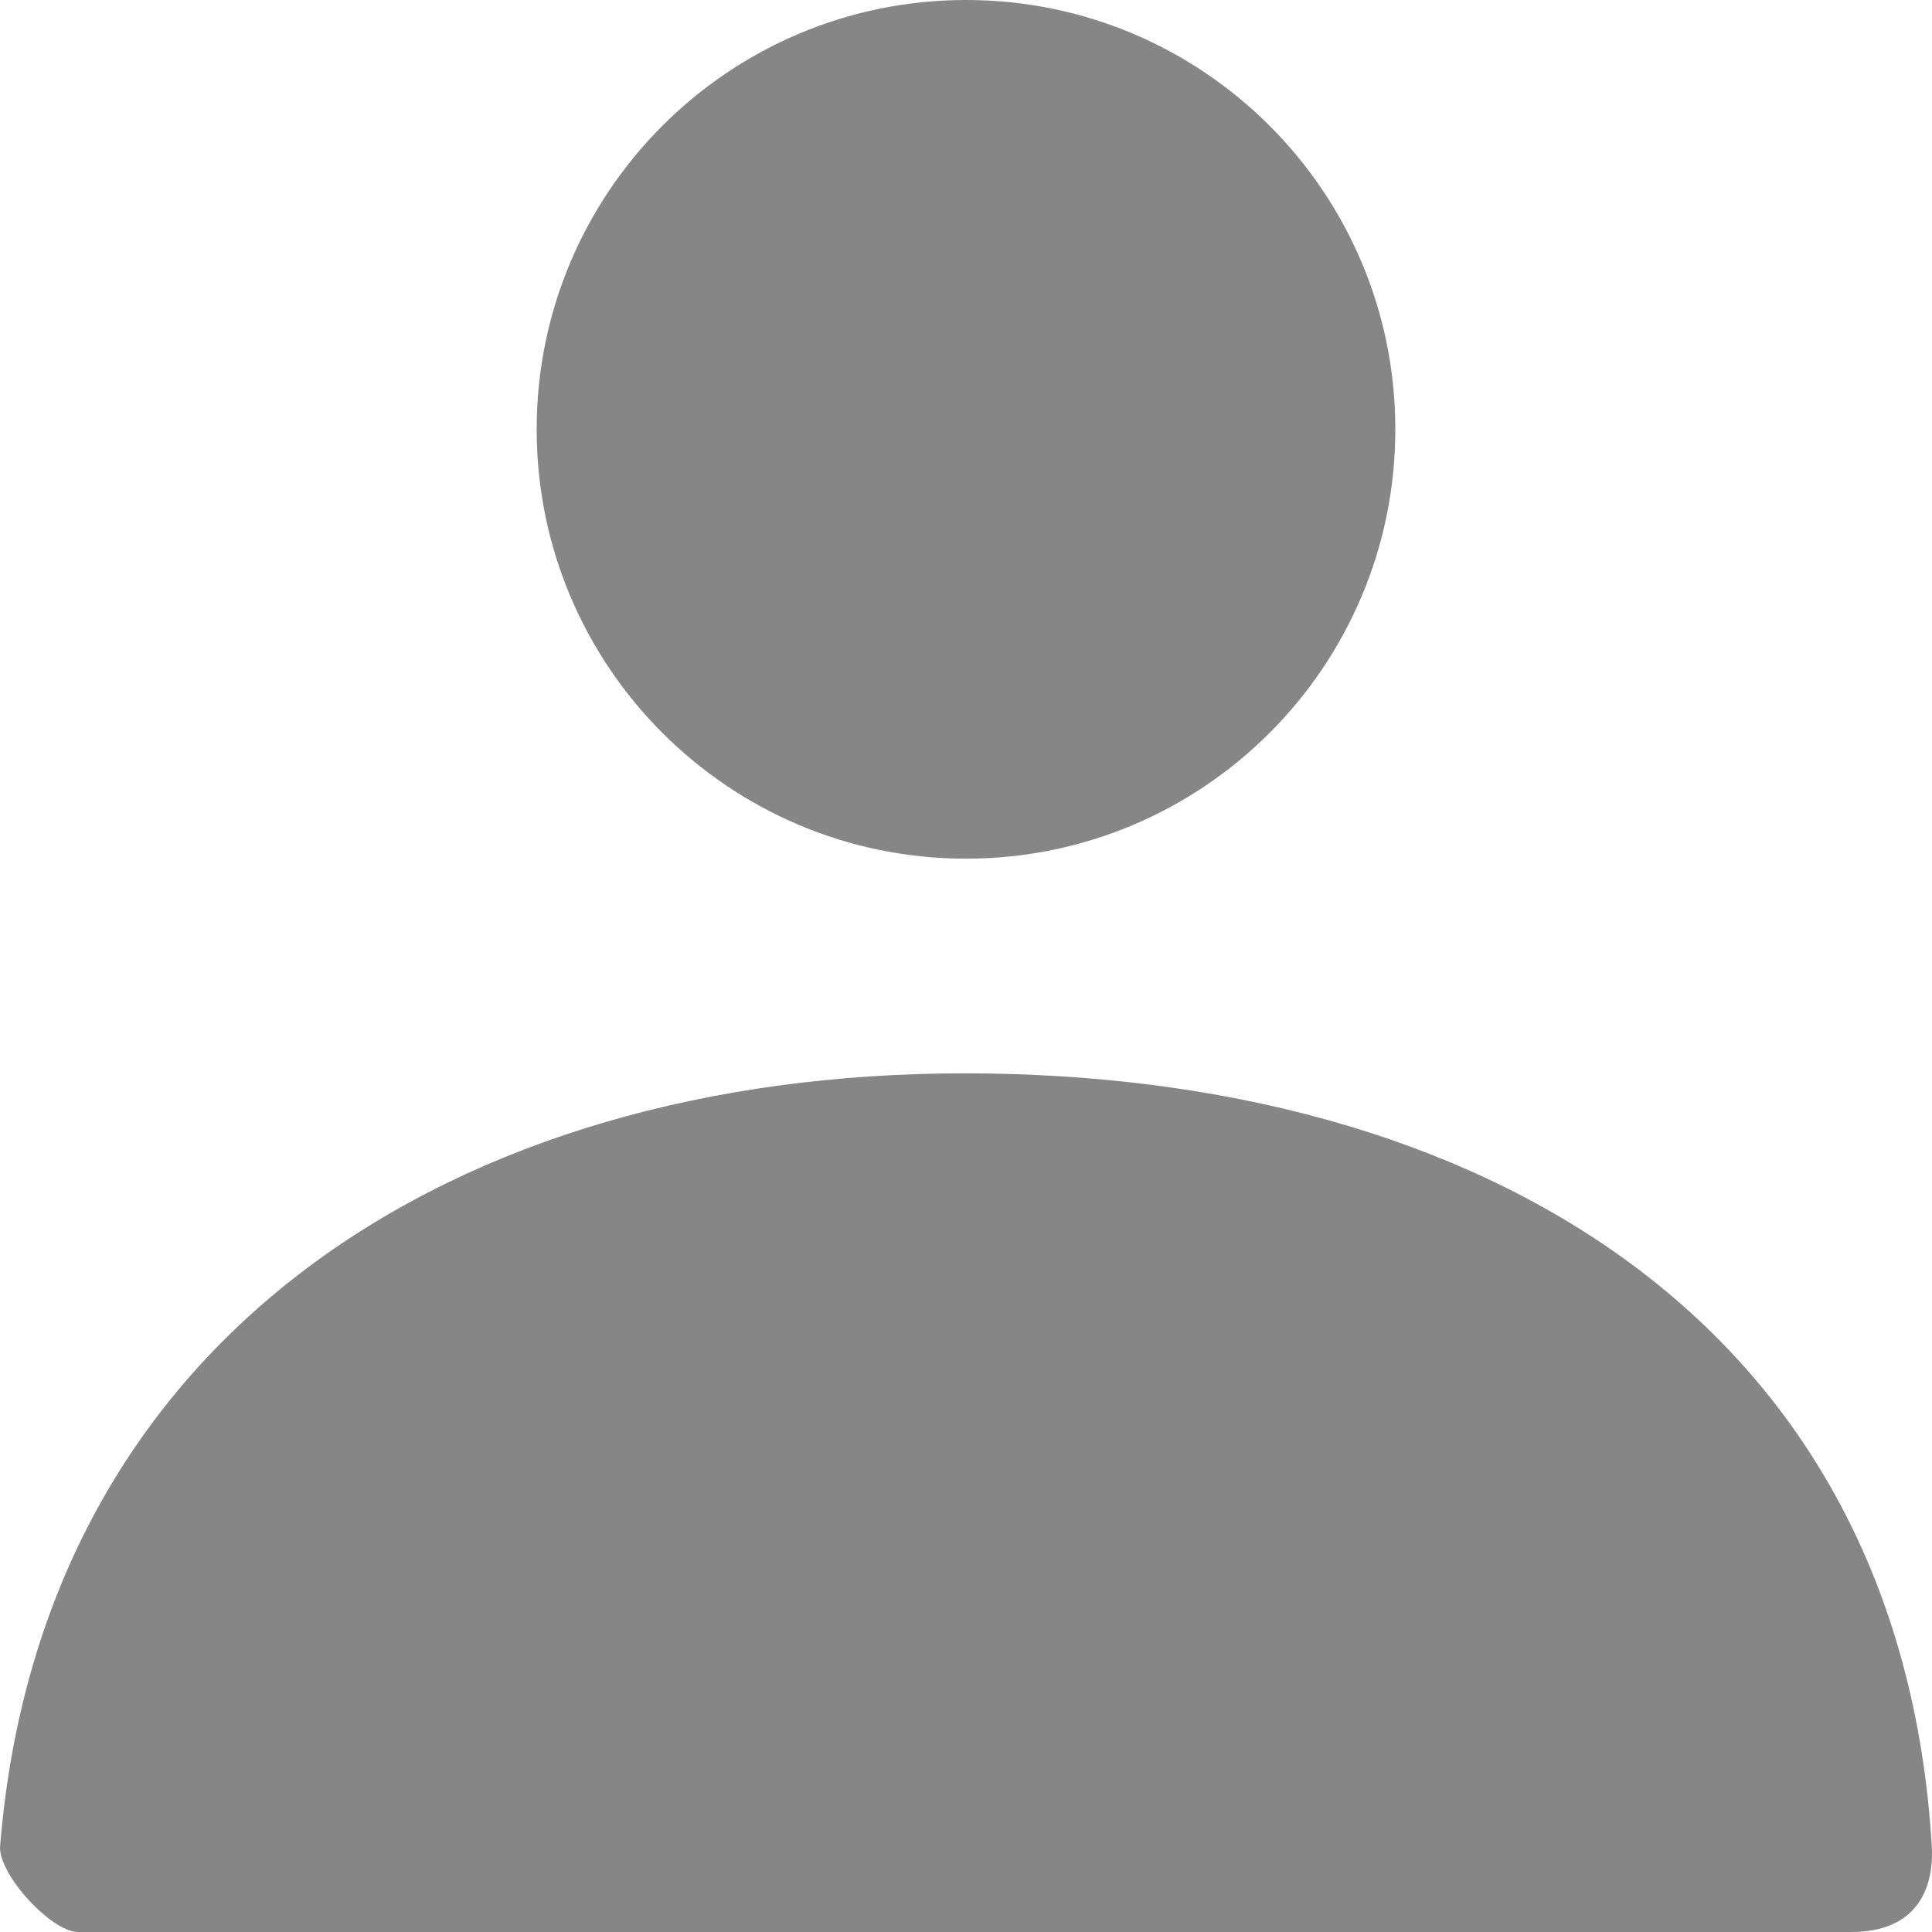 <svg width="18" height="18" viewBox="0 0 18 18" fill="none" xmlns="http://www.w3.org/2000/svg">
<path fill-rule="evenodd" clip-rule="evenodd" d="M5 4C5 6.209 6.791 8 9 8C11.209 8 13 6.209 13 4C13 1.791 11.209 0 9 0C6.791 0 5 1.791 5 4ZM8.983 10C4.262 10 0.388 12.427 0.001 17.199C-0.02 17.459 0.477 18 0.728 18H17.247C17.998 18 18.01 17.395 17.998 17.2C17.705 12.293 13.771 10 8.983 10Z" fill="#868686"/>
</svg>
